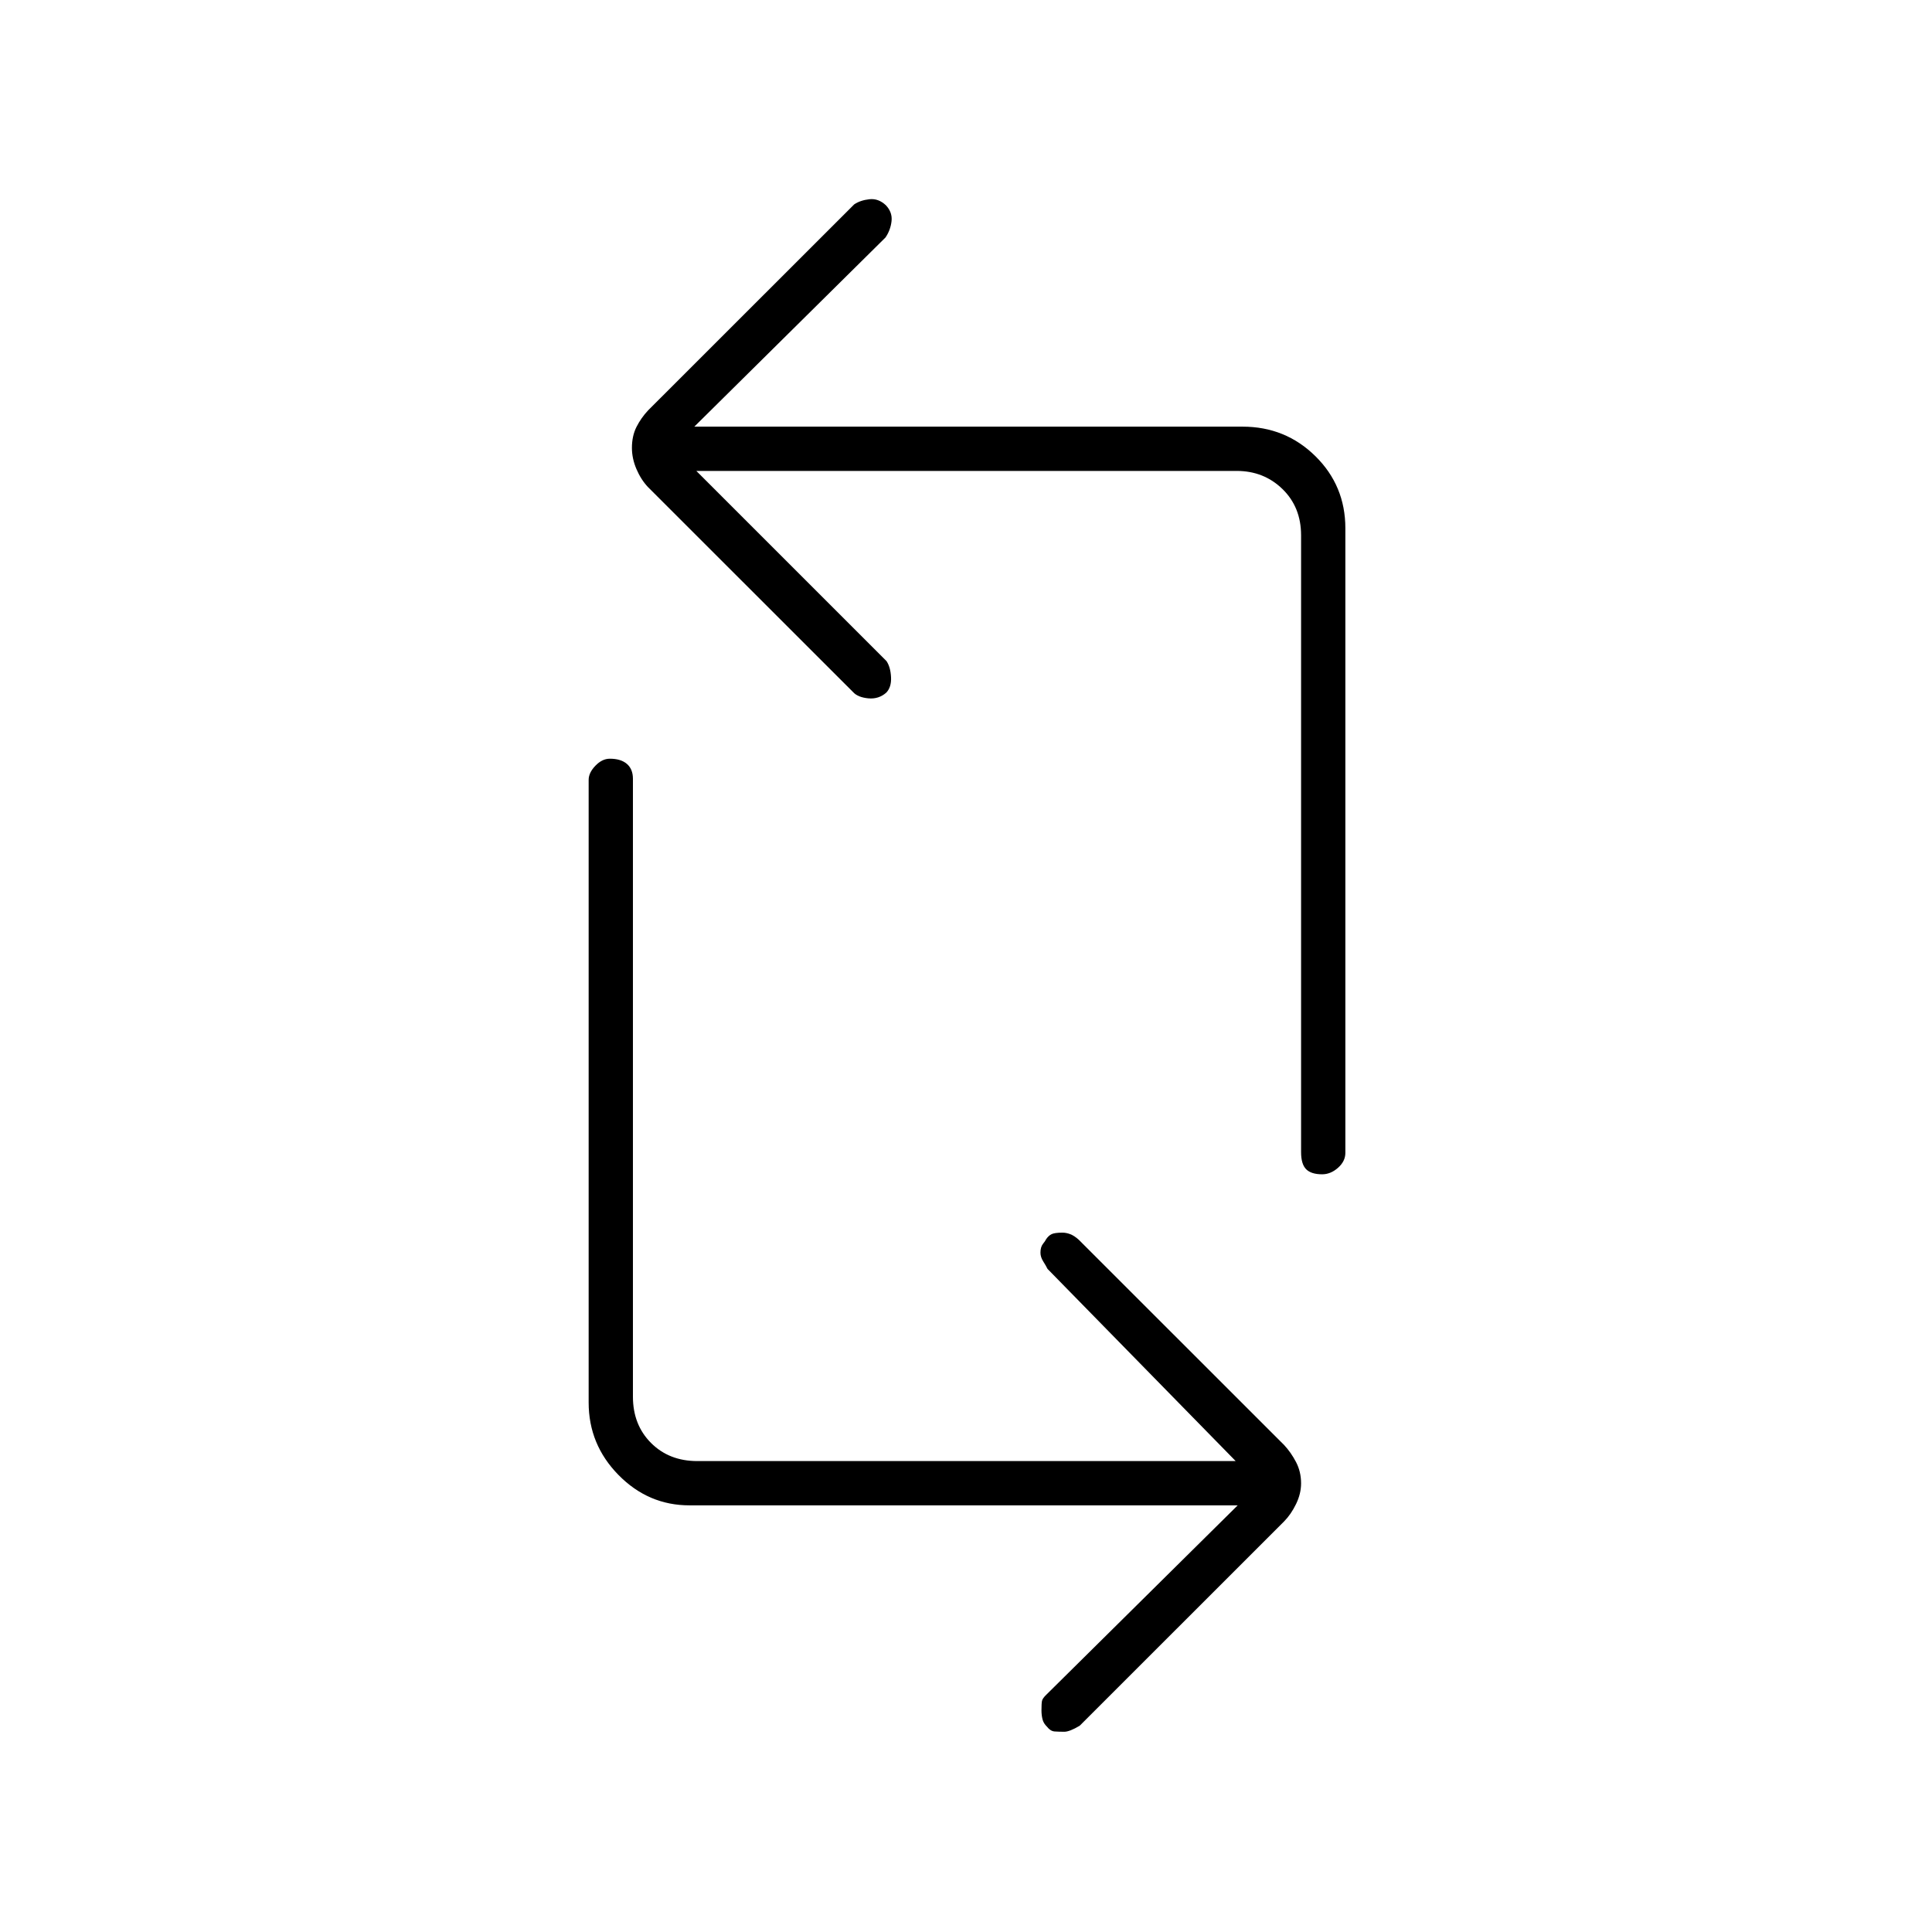 <svg xmlns="http://www.w3.org/2000/svg" height="48" viewBox="0 -960 960 960" width="48"><path d="M615-212H342.59q-20.43 0-35.26-15.09-14.83-15.09-14.83-36.01v-309.4q0-3.53 3.35-7.01 3.35-3.49 7.18-3.49 5.47 0 8.47 2.58 3 2.58 3 7.42v307q0 14 9 23t23 9H614l-93.5-95.5q-.77-1.58-2.14-3.73-1.36-2.15-1.36-4.33 0-2.8 1.25-4.37 1.25-1.57 1.57-2.32 1.18-1.75 2.71-2.5 1.54-.75 5.44-.75 1.82 0 3.81.75 2 .75 4.22 2.75l102.05 102q3.45 3.7 5.95 8.5t2.5 10.57q0 5.13-2.5 10.28-2.5 5.15-6 8.7L536.5-102.5q-2.5 1.5-4.43 2.25-1.93.75-3.21.75-2.83 0-4.87-.15-2.04-.16-3.74-2.35-1.75-1.68-2.25-3.75-.5-2.06-.5-4.41 0-3.34.25-4.64.25-1.3 2.25-3.2l95-94Zm53.5-485.5v310.37q0 4.17-3.65 7.4-3.65 3.23-7.88 3.23-5.47 0-7.97-2.53t-2.5-8.47V-694q0-14-9.25-23t-22.75-9H346l94.5 94.5q2 3 2.25 7.96t-2.36 7.7q-3.79 3.34-8.94 2.84-5.15-.5-7.45-3L321.95-718q-3.45-3.67-5.7-8.91-2.25-5.25-2.25-10.53 0-5.92 2.25-10.39 2.25-4.47 5.8-8.27l102.4-102.35q3.05-2.05 7.55-2.55t8.2 3q3.3 3.5 2.8 7.91t-3 8.09l-95 94h272.41q21.32 0 36.21 14.68 14.88 14.68 14.88 35.82Z"/></svg>